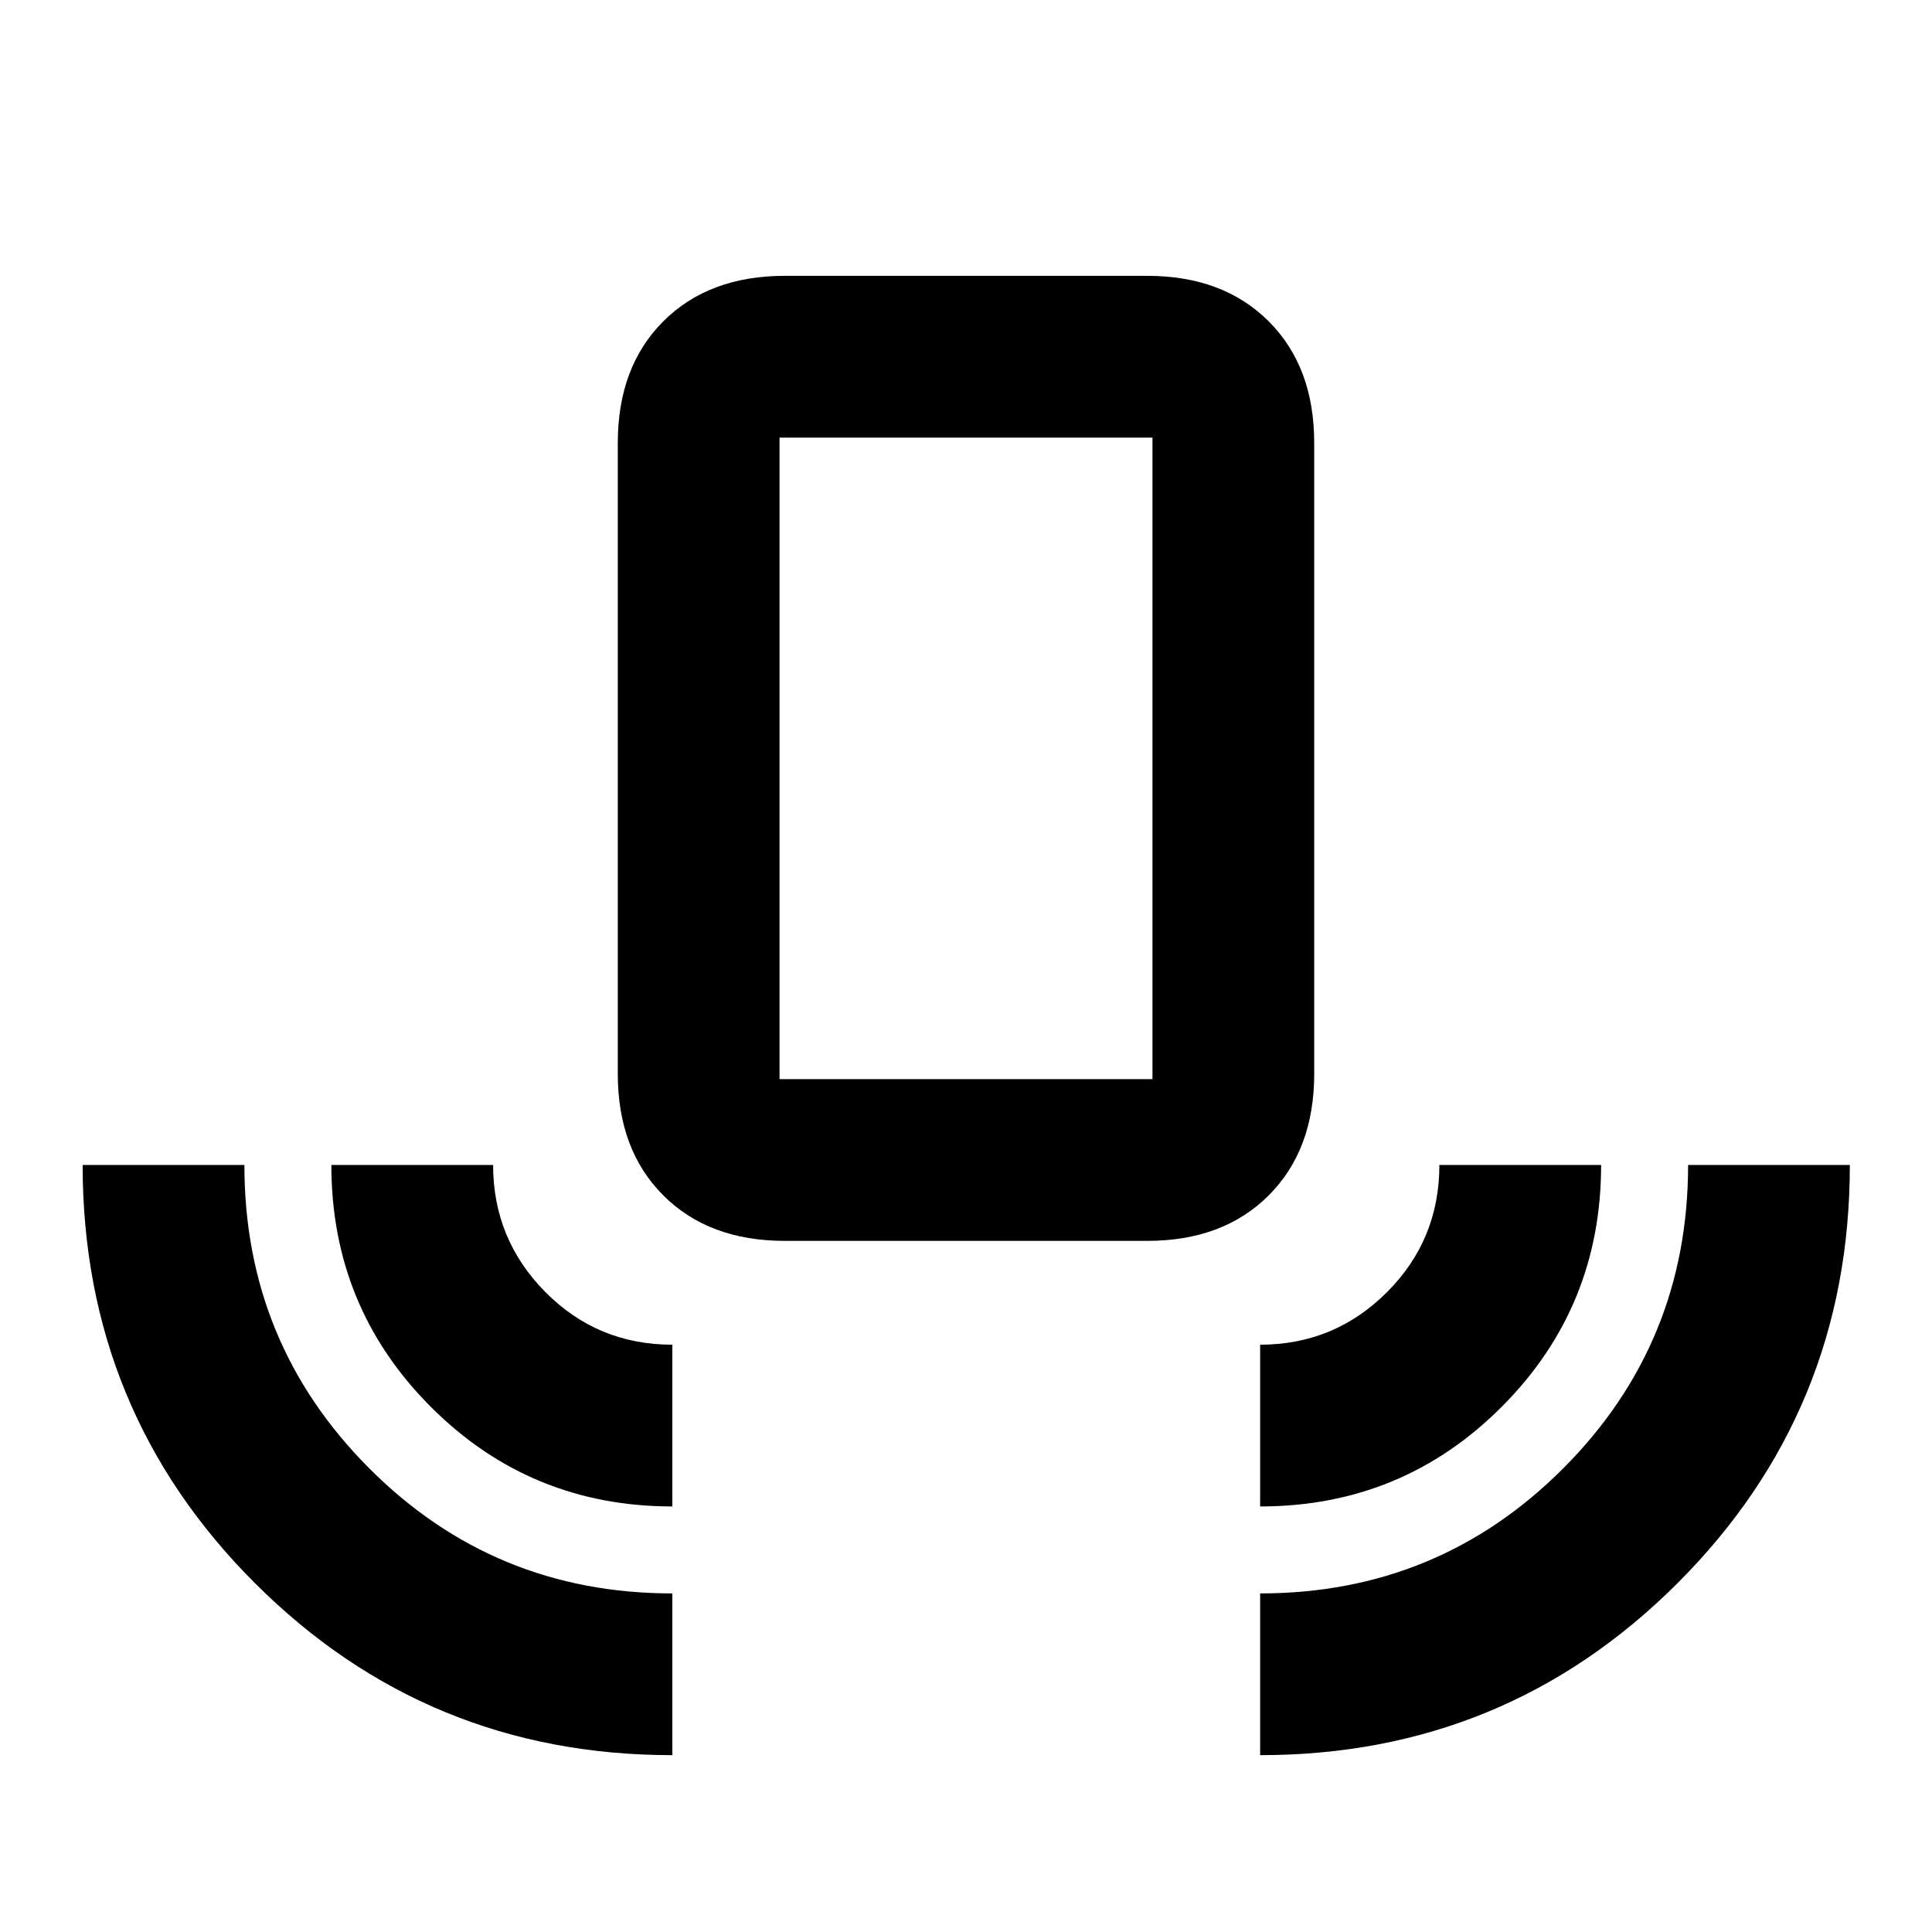 <svg xmlns="http://www.w3.org/2000/svg" height="20" viewBox="0 -960 960 960" width="20"><path d="M334.087-87.87q-121.913 0-207.468-85.528-85.554-85.529-85.554-207.732h80.37q0 88.565 62.023 150.728 62.024 62.163 150.629 62.163v80.37Zm0-123.586q-70.598 0-120.016-49.489-49.419-49.488-49.419-120.185h80.37q0 36.891 25.927 63.097 25.927 26.207 63.138 26.207v80.37Zm55.891-131.957q-37.782 0-60.391-22.609t-22.609-60.391v-313.522q0-37.782 22.609-60.391t60.391-22.609h180.044q37.782 0 60.391 22.609t22.609 60.391v313.522q0 37.782-22.609 60.391t-60.391 22.609H389.978Zm-2.63-80.37h185.304v-318.782H387.348v318.782Zm238.804 212.327v-80.37q36.891 0 62.978-26.047 26.087-26.046 26.087-63.257h80.37q0 70.697-49.418 120.185-49.419 49.489-120.017 49.489Zm0 123.587v-80.37q88.605 0 150.629-62.163 62.023-62.163 62.023-150.728h80.37q0 122.203-85.554 207.732-85.555 85.529-207.468 85.529ZM387.348-423.783h185.304-185.304Z"/></svg>